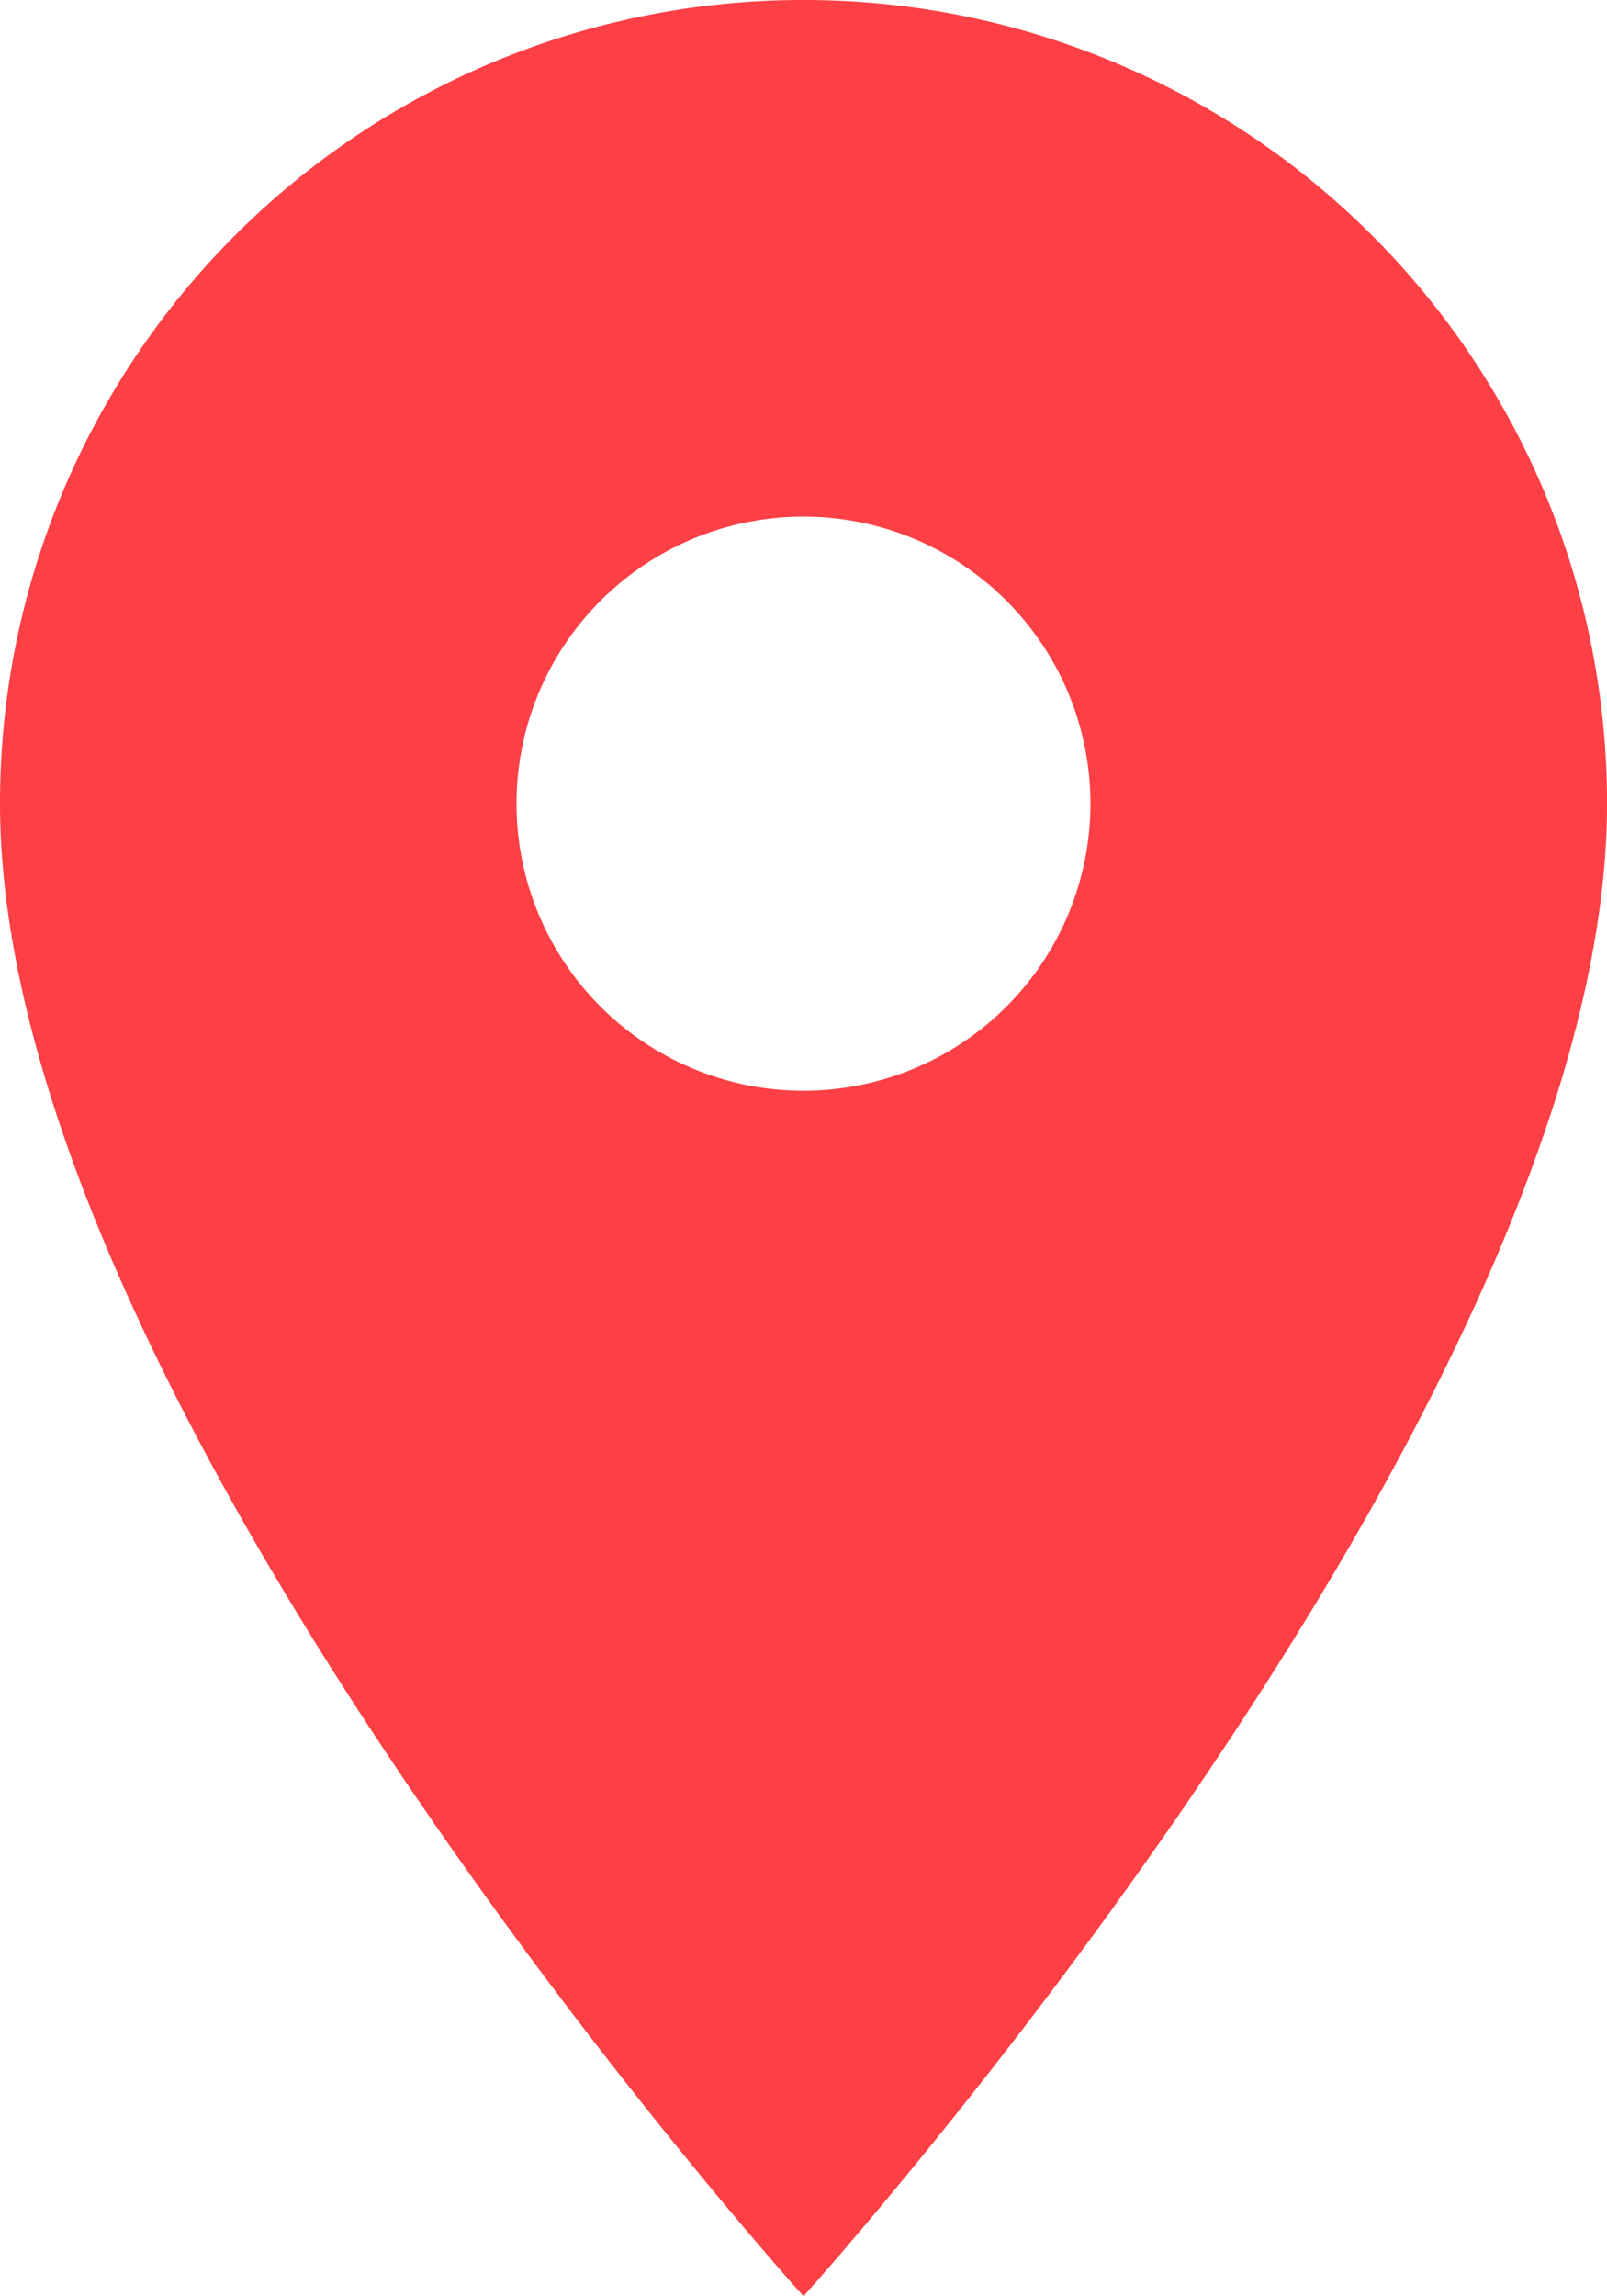 <svg xmlns="http://www.w3.org/2000/svg" width="39.299" height="56.141" viewBox="0 0 39.299 56.141">
  <path id="Icon_material-location-on" data-name="Icon material-location-on" d="M27.149,3A19.635,19.635,0,0,0,7.5,22.649c0,14.737,19.649,36.492,19.649,36.492S46.8,37.386,46.8,22.649A19.635,19.635,0,0,0,27.149,3Zm0,26.667a7.018,7.018,0,1,1,7.018-7.018A7.02,7.02,0,0,1,27.149,29.667Z" transform="translate(-7.5 -3)" fill="#fc4045"/>
</svg>
